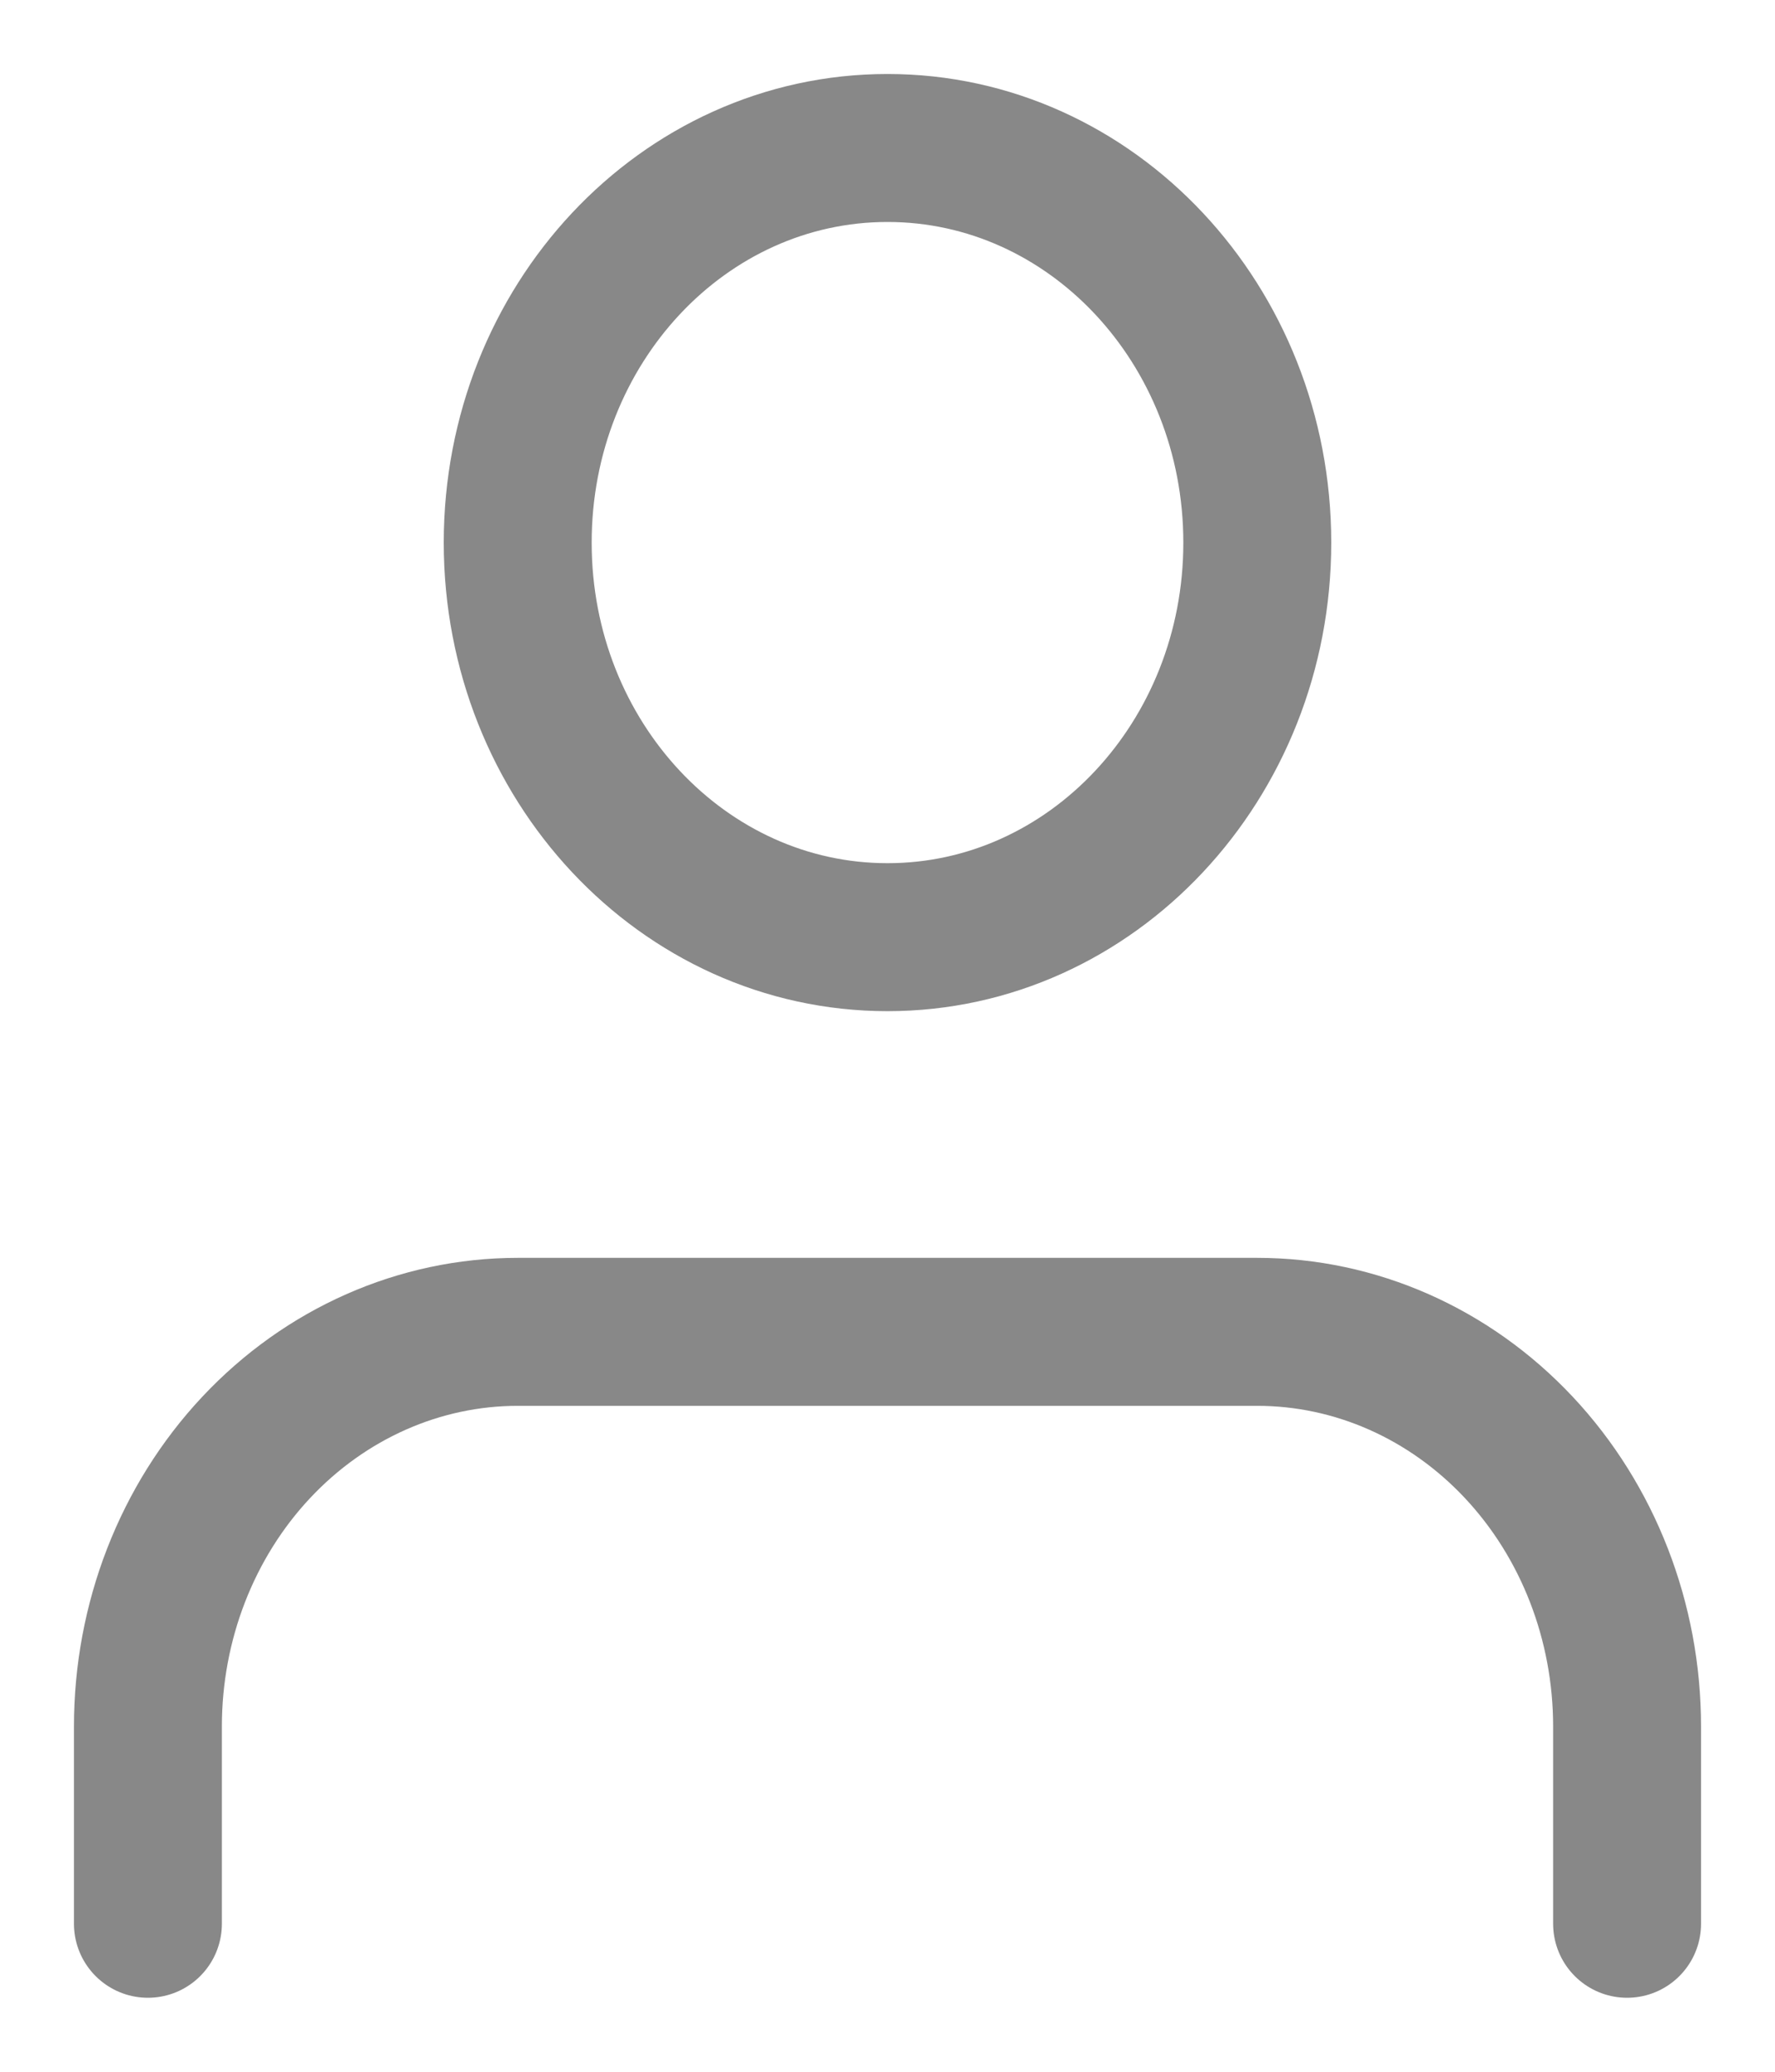 <svg width="12" height="14" viewBox="0 0 12 14" fill="none" xmlns="http://www.w3.org/2000/svg">
<path d="M11 13V11.667C11 10.959 10.737 10.281 10.268 9.781C9.799 9.281 9.163 9 8.5 9H3.5C2.837 9 2.201 9.281 1.732 9.781C1.263 10.281 1 10.959 1 11.667V13M8.5 3.667C8.5 5.139 7.381 6.333 6 6.333C4.619 6.333 3.5 5.139 3.5 3.667C3.5 2.194 4.619 1 6 1C7.381 1 8.5 2.194 8.5 3.667Z" stroke="#888888" stroke-linecap="round" stroke-linejoin="round"/>
</svg>
